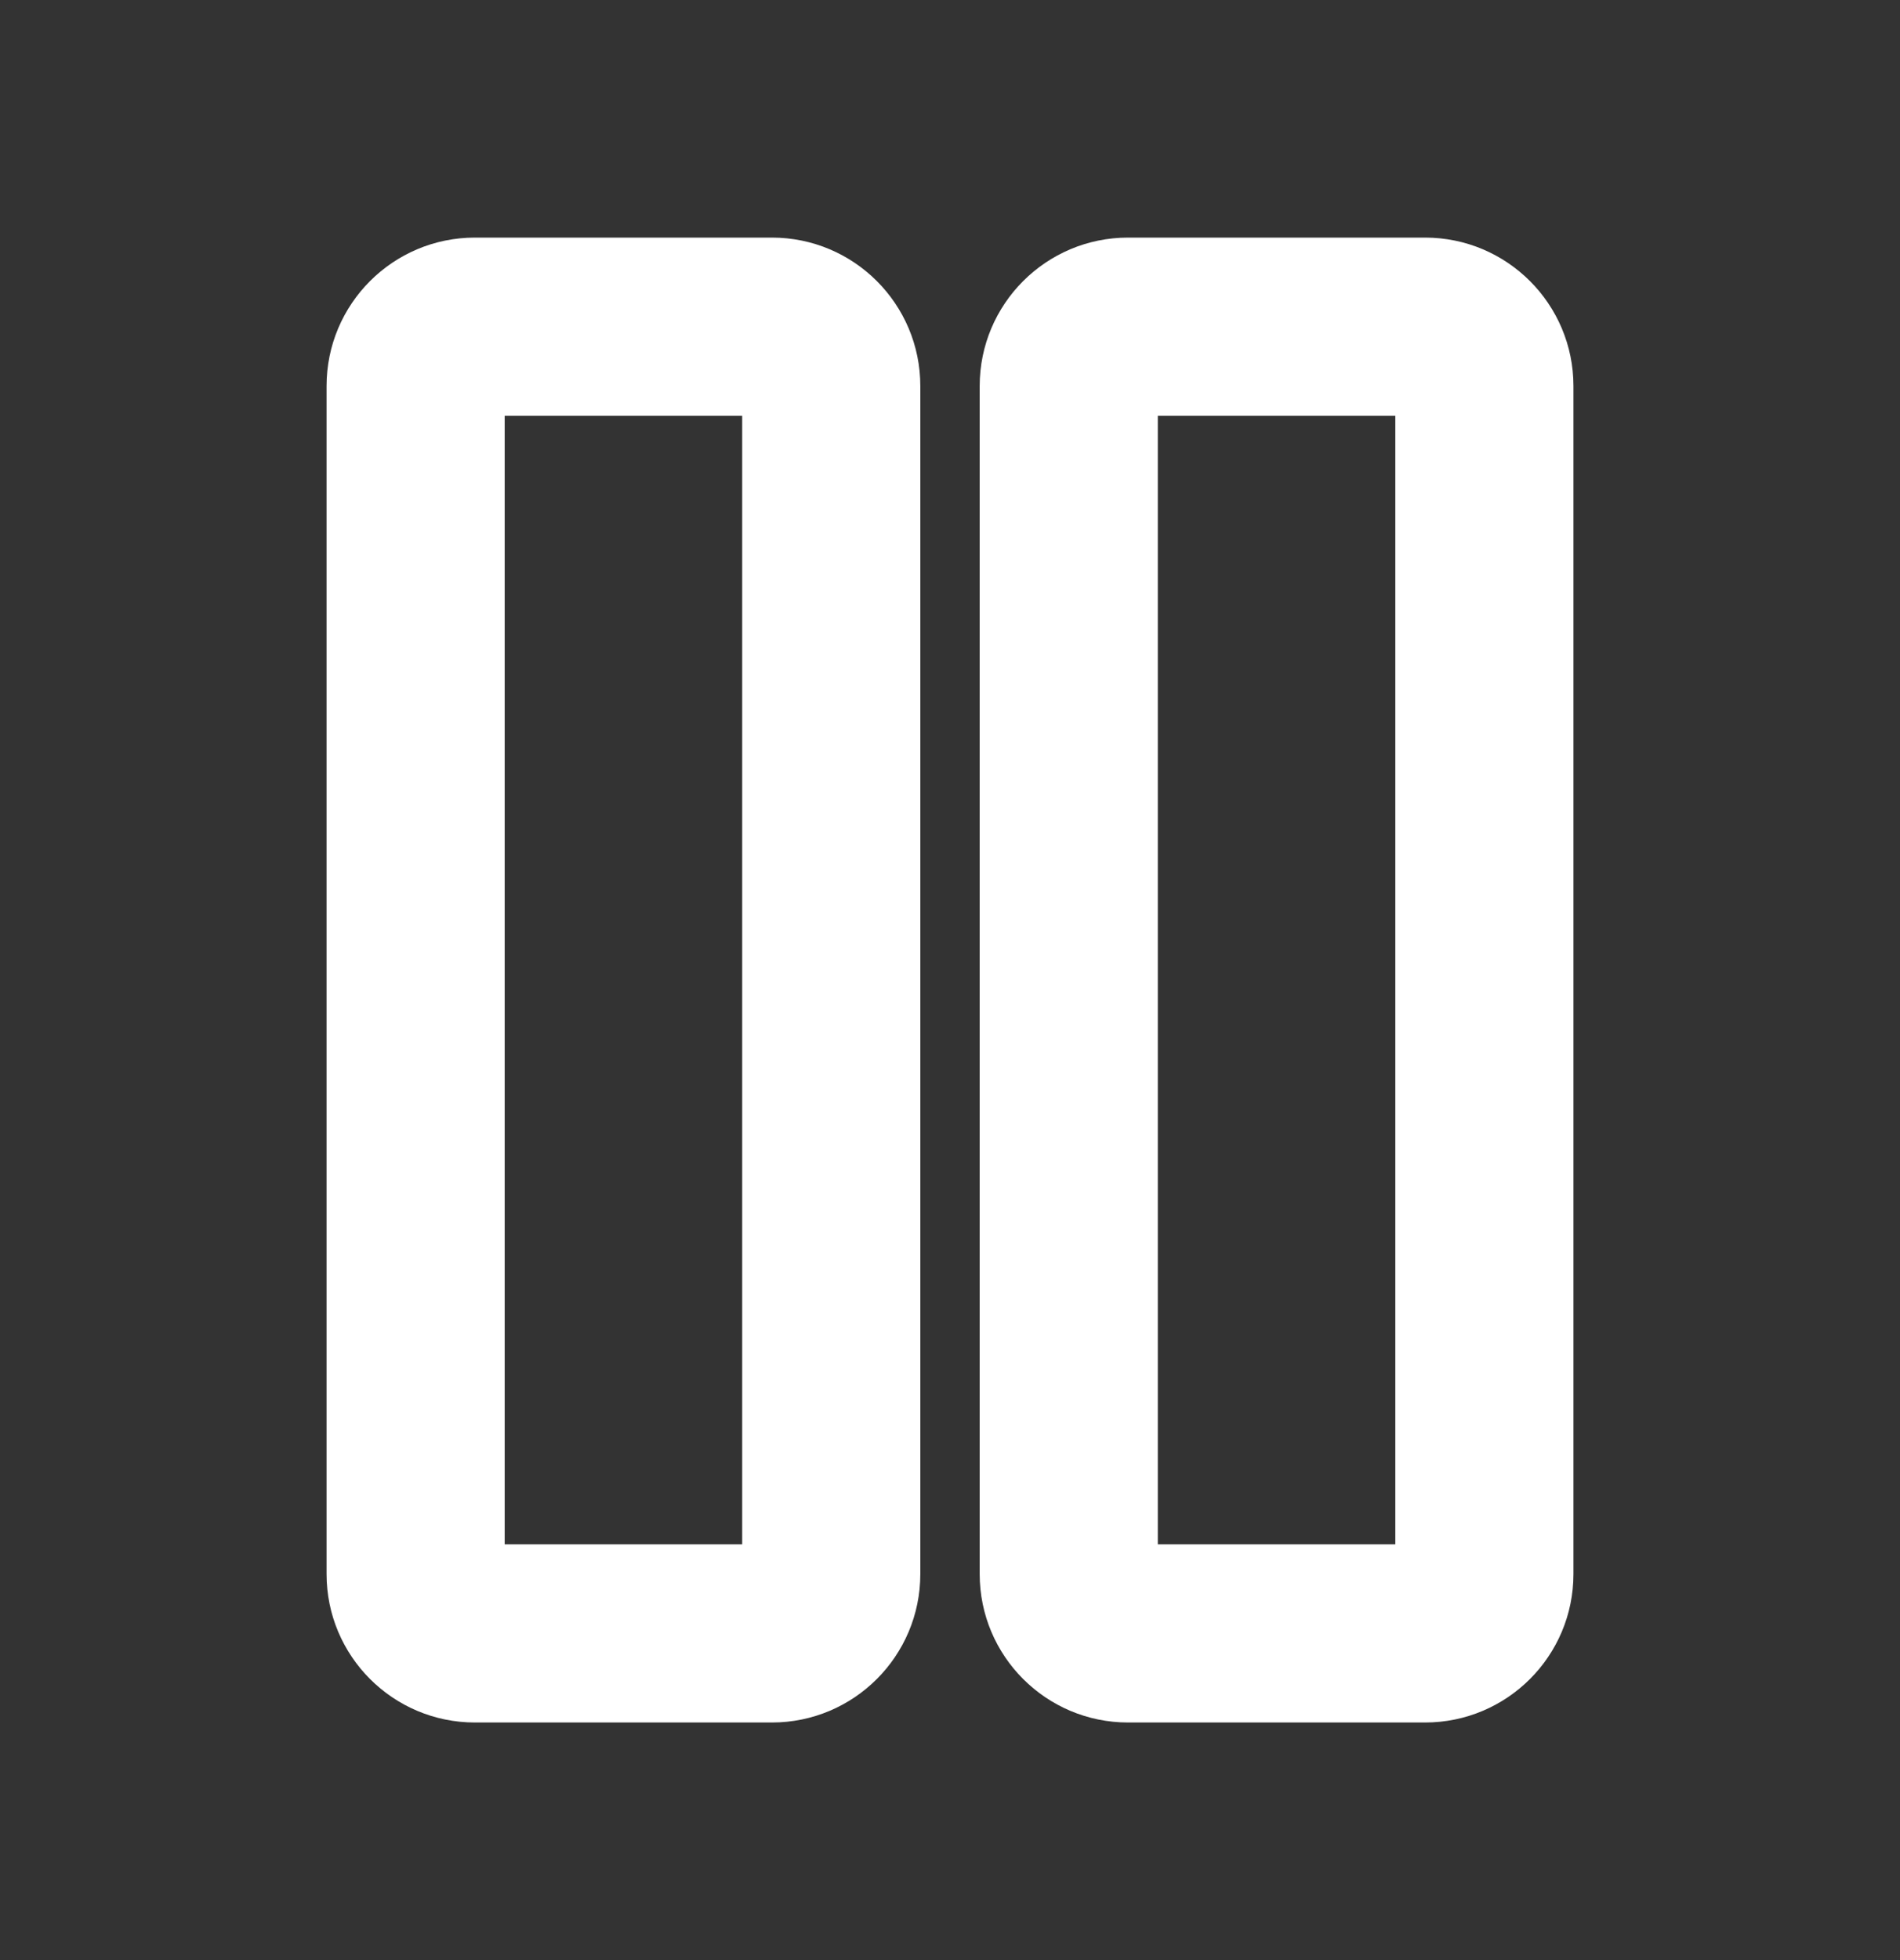 <svg width="32" height="33" viewBox="0 0 32 33" fill="none" xmlns="http://www.w3.org/2000/svg">
<rect x="0" y="0" width="32" height="33" fill="#333333" stroke="none"/>
<path fill-rule="evenodd" clip-rule="evenodd" d="M8 4C6.619 4 5.5 5.119 5.5 6.5V26.5C5.5 27.881 6.619 29 8 29H13C14.381 29 15.5 27.881 15.5 26.5V6.5C15.5 5.119 14.381 4 13 4H8ZM8.5 7V26H12.5V7H8.5Z" fill="white"/>
<path fill-rule="evenodd" clip-rule="evenodd" d="M19 4C17.619 4 16.5 5.119 16.5 6.5V26.5C16.5 27.881 17.619 29 19 29H24C25.381 29 26.5 27.881 26.5 26.5V6.5C26.5 5.119 25.381 4 24 4H19ZM19.5 7V26H23.5V7H19.5Z" fill="white"/>
</svg>
